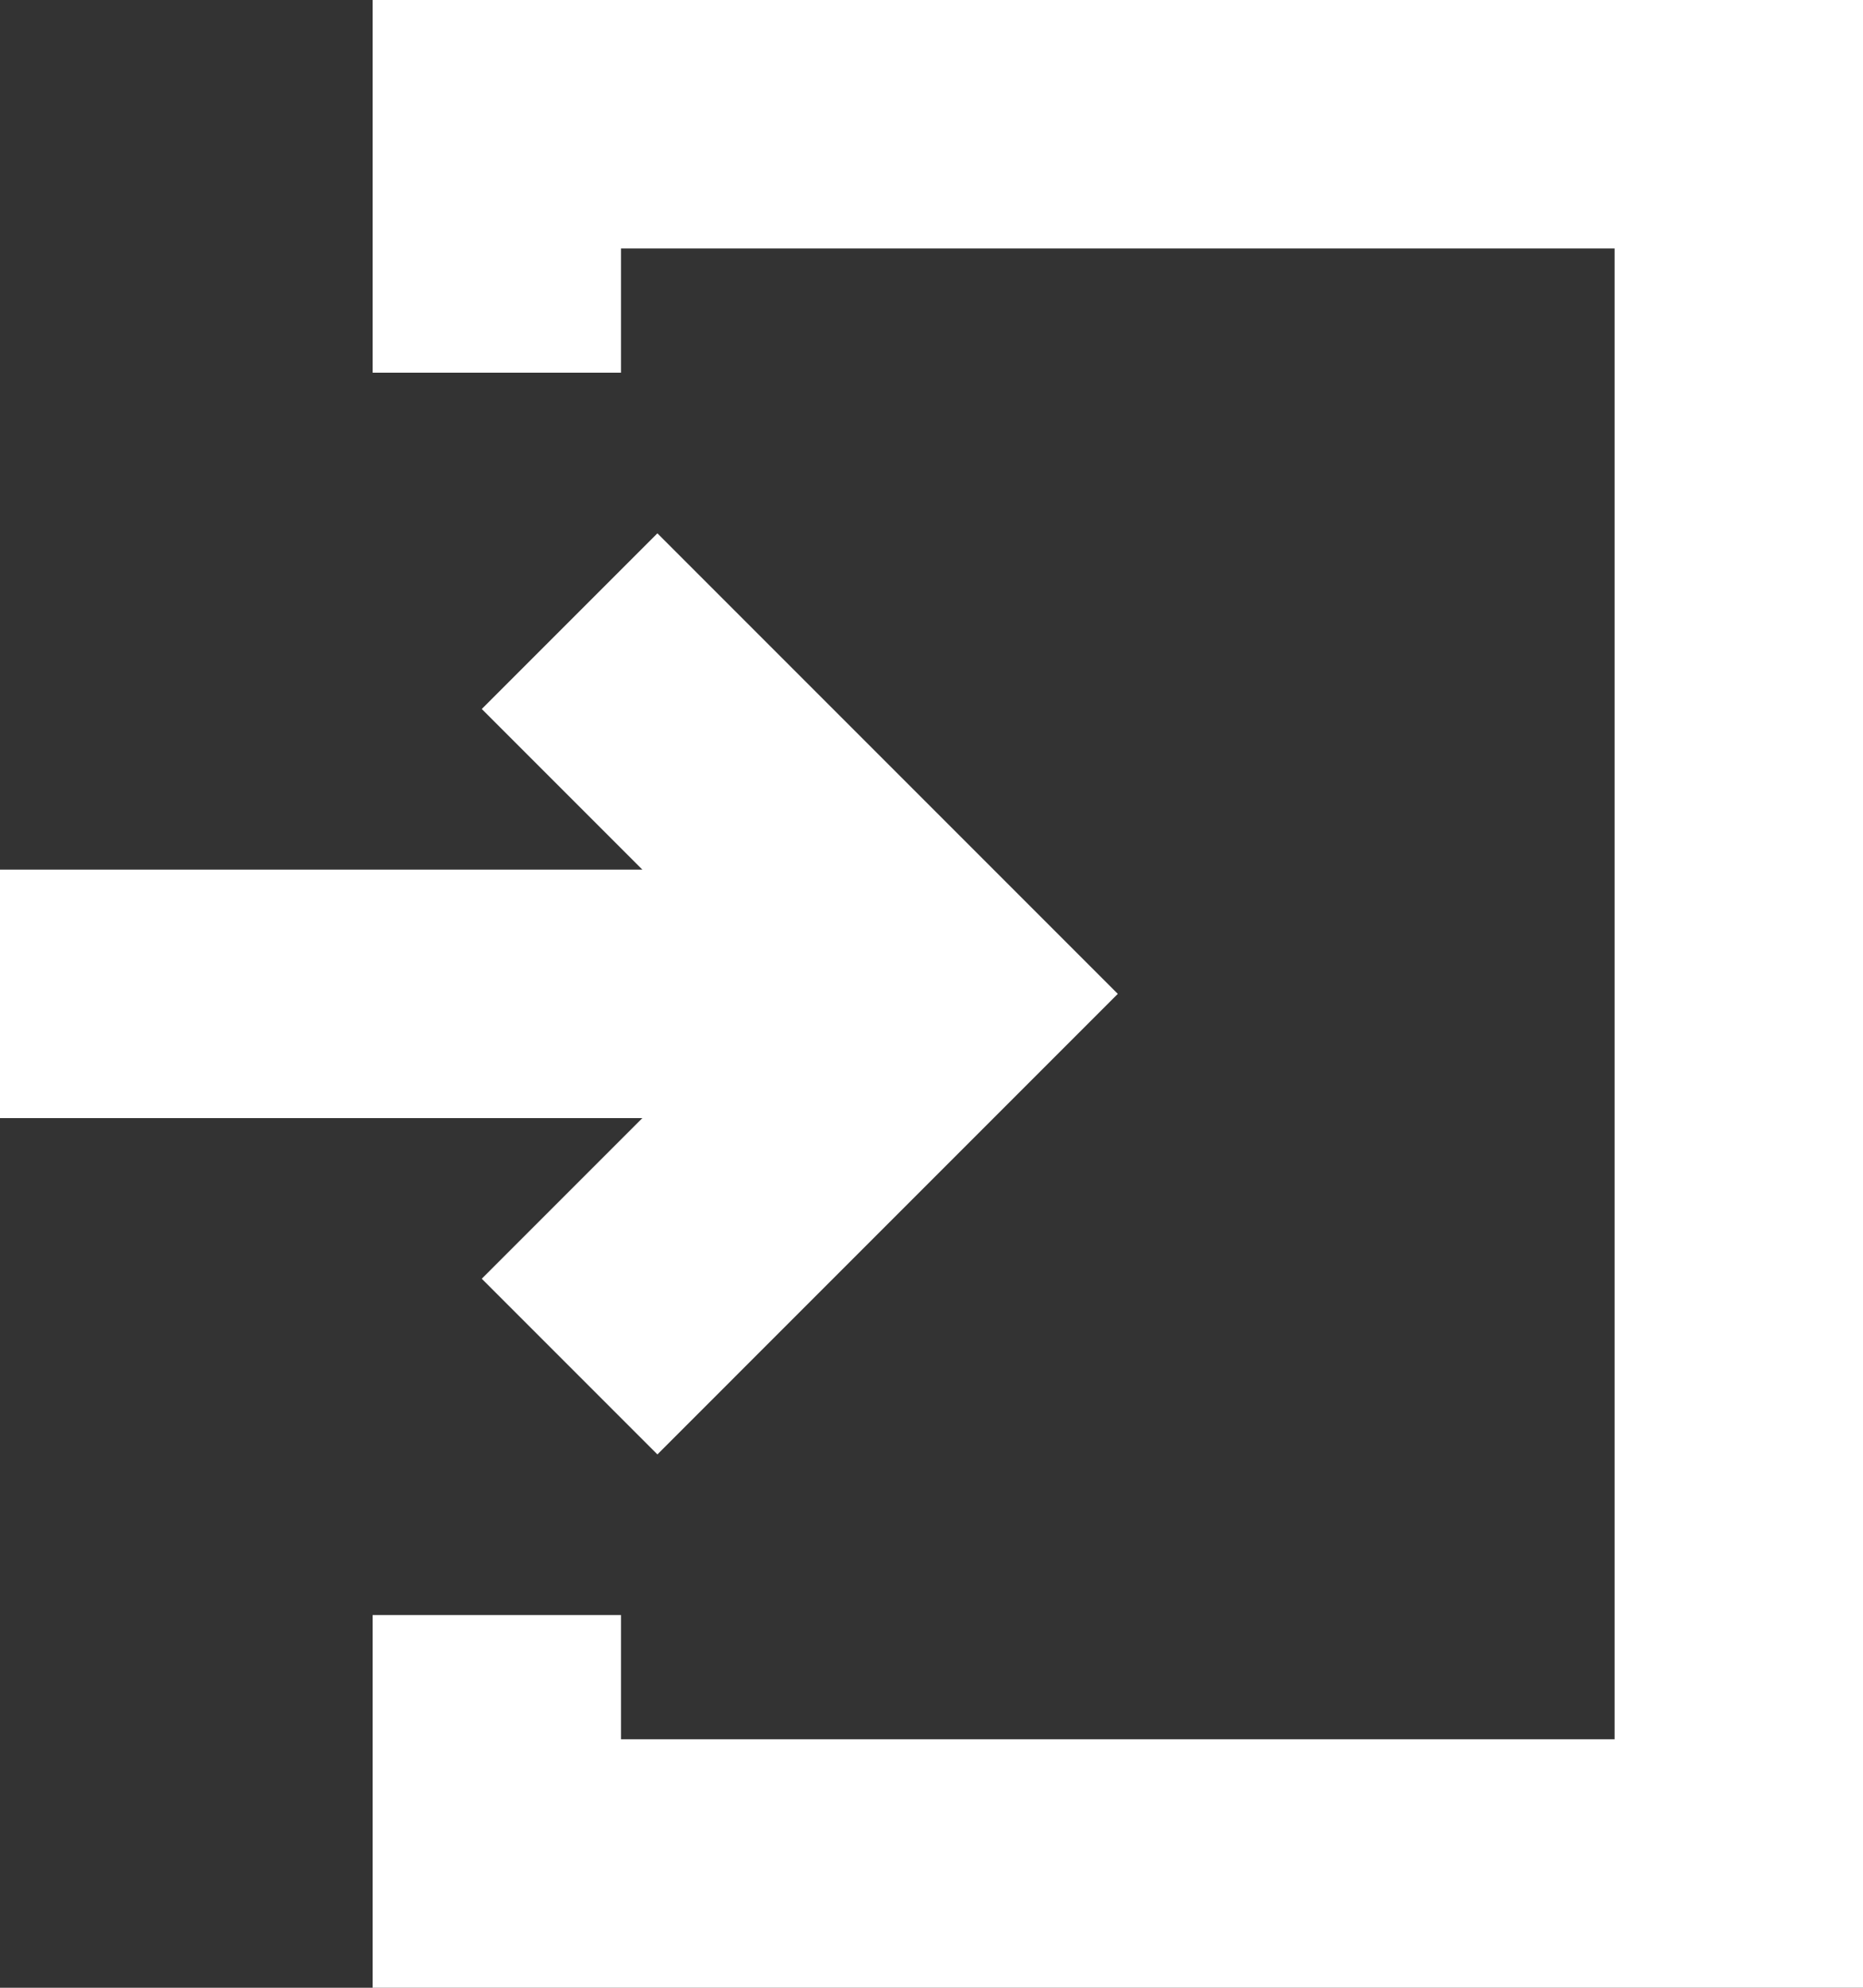 <svg width="15" height="16" viewBox="0 0 15 16" fill="none" xmlns="http://www.w3.org/2000/svg">
<rect x="0" y="0" width="15" height="16" fill="#333333" stroke="none"/>
<path d="M3 0V3H5V2H13V14H5V13H3V16H15V0H3Z" fill="white"/>
<path d="M3.879 10.293L5.293 11.707L9 8L5.293 4.293L3.879 5.707L5.172 7H0V9H5.172L3.879 10.293Z" fill="white"/>
</svg>
